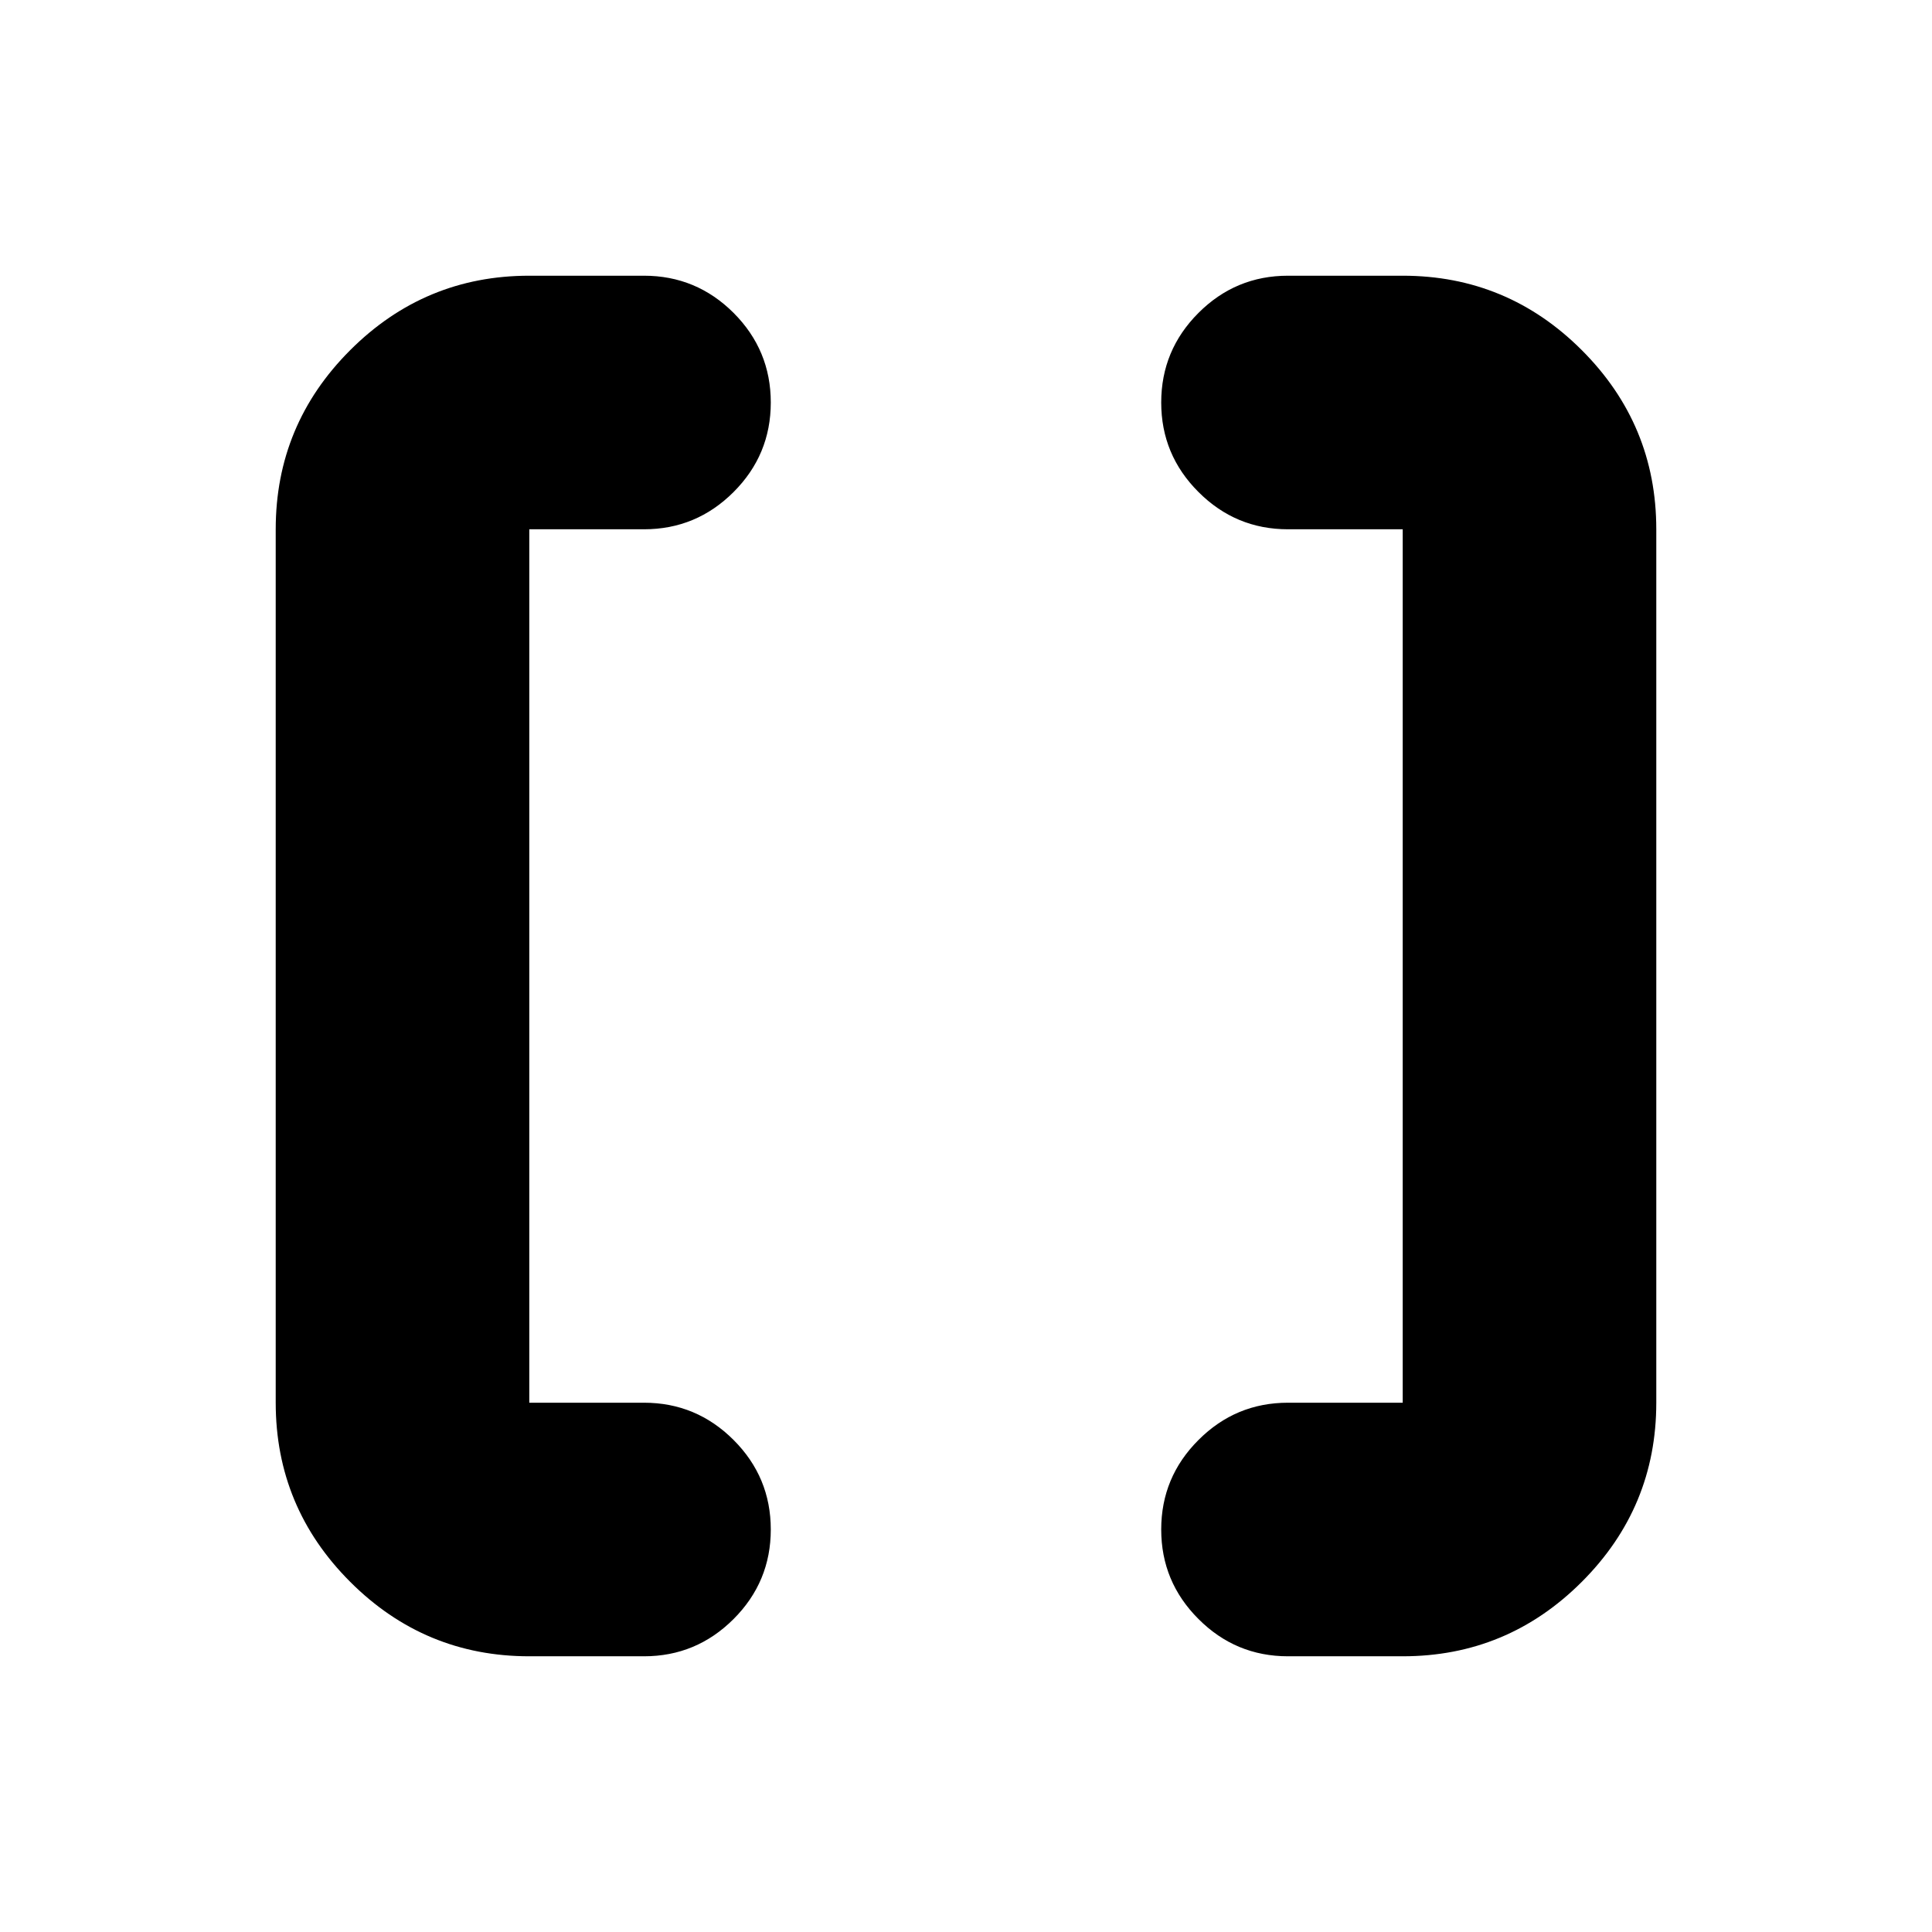 <svg xmlns="http://www.w3.org/2000/svg" height="24" width="24"><path d="M17.425 17.425V6.575H16q-.65 0-1.112-.463-.463-.462-.463-1.112 0-.65.463-1.113.462-.462 1.112-.462h1.425q1.3 0 2.225.925t.925 2.225v10.85q0 1.3-.925 2.225t-2.225.925H16q-.65 0-1.112-.463-.463-.462-.463-1.112 0-.65.463-1.112.462-.463 1.112-.463Zm-10.85 0H8q.65 0 1.113.463.462.462.462 1.112 0 .65-.462 1.112-.463.463-1.113.463H6.575q-1.3 0-2.225-.925t-.925-2.225V6.575q0-1.3.925-2.225t2.225-.925H8q.65 0 1.113.462.462.463.462 1.113 0 .65-.462 1.112-.463.463-1.113.463H6.575Z"/></svg>